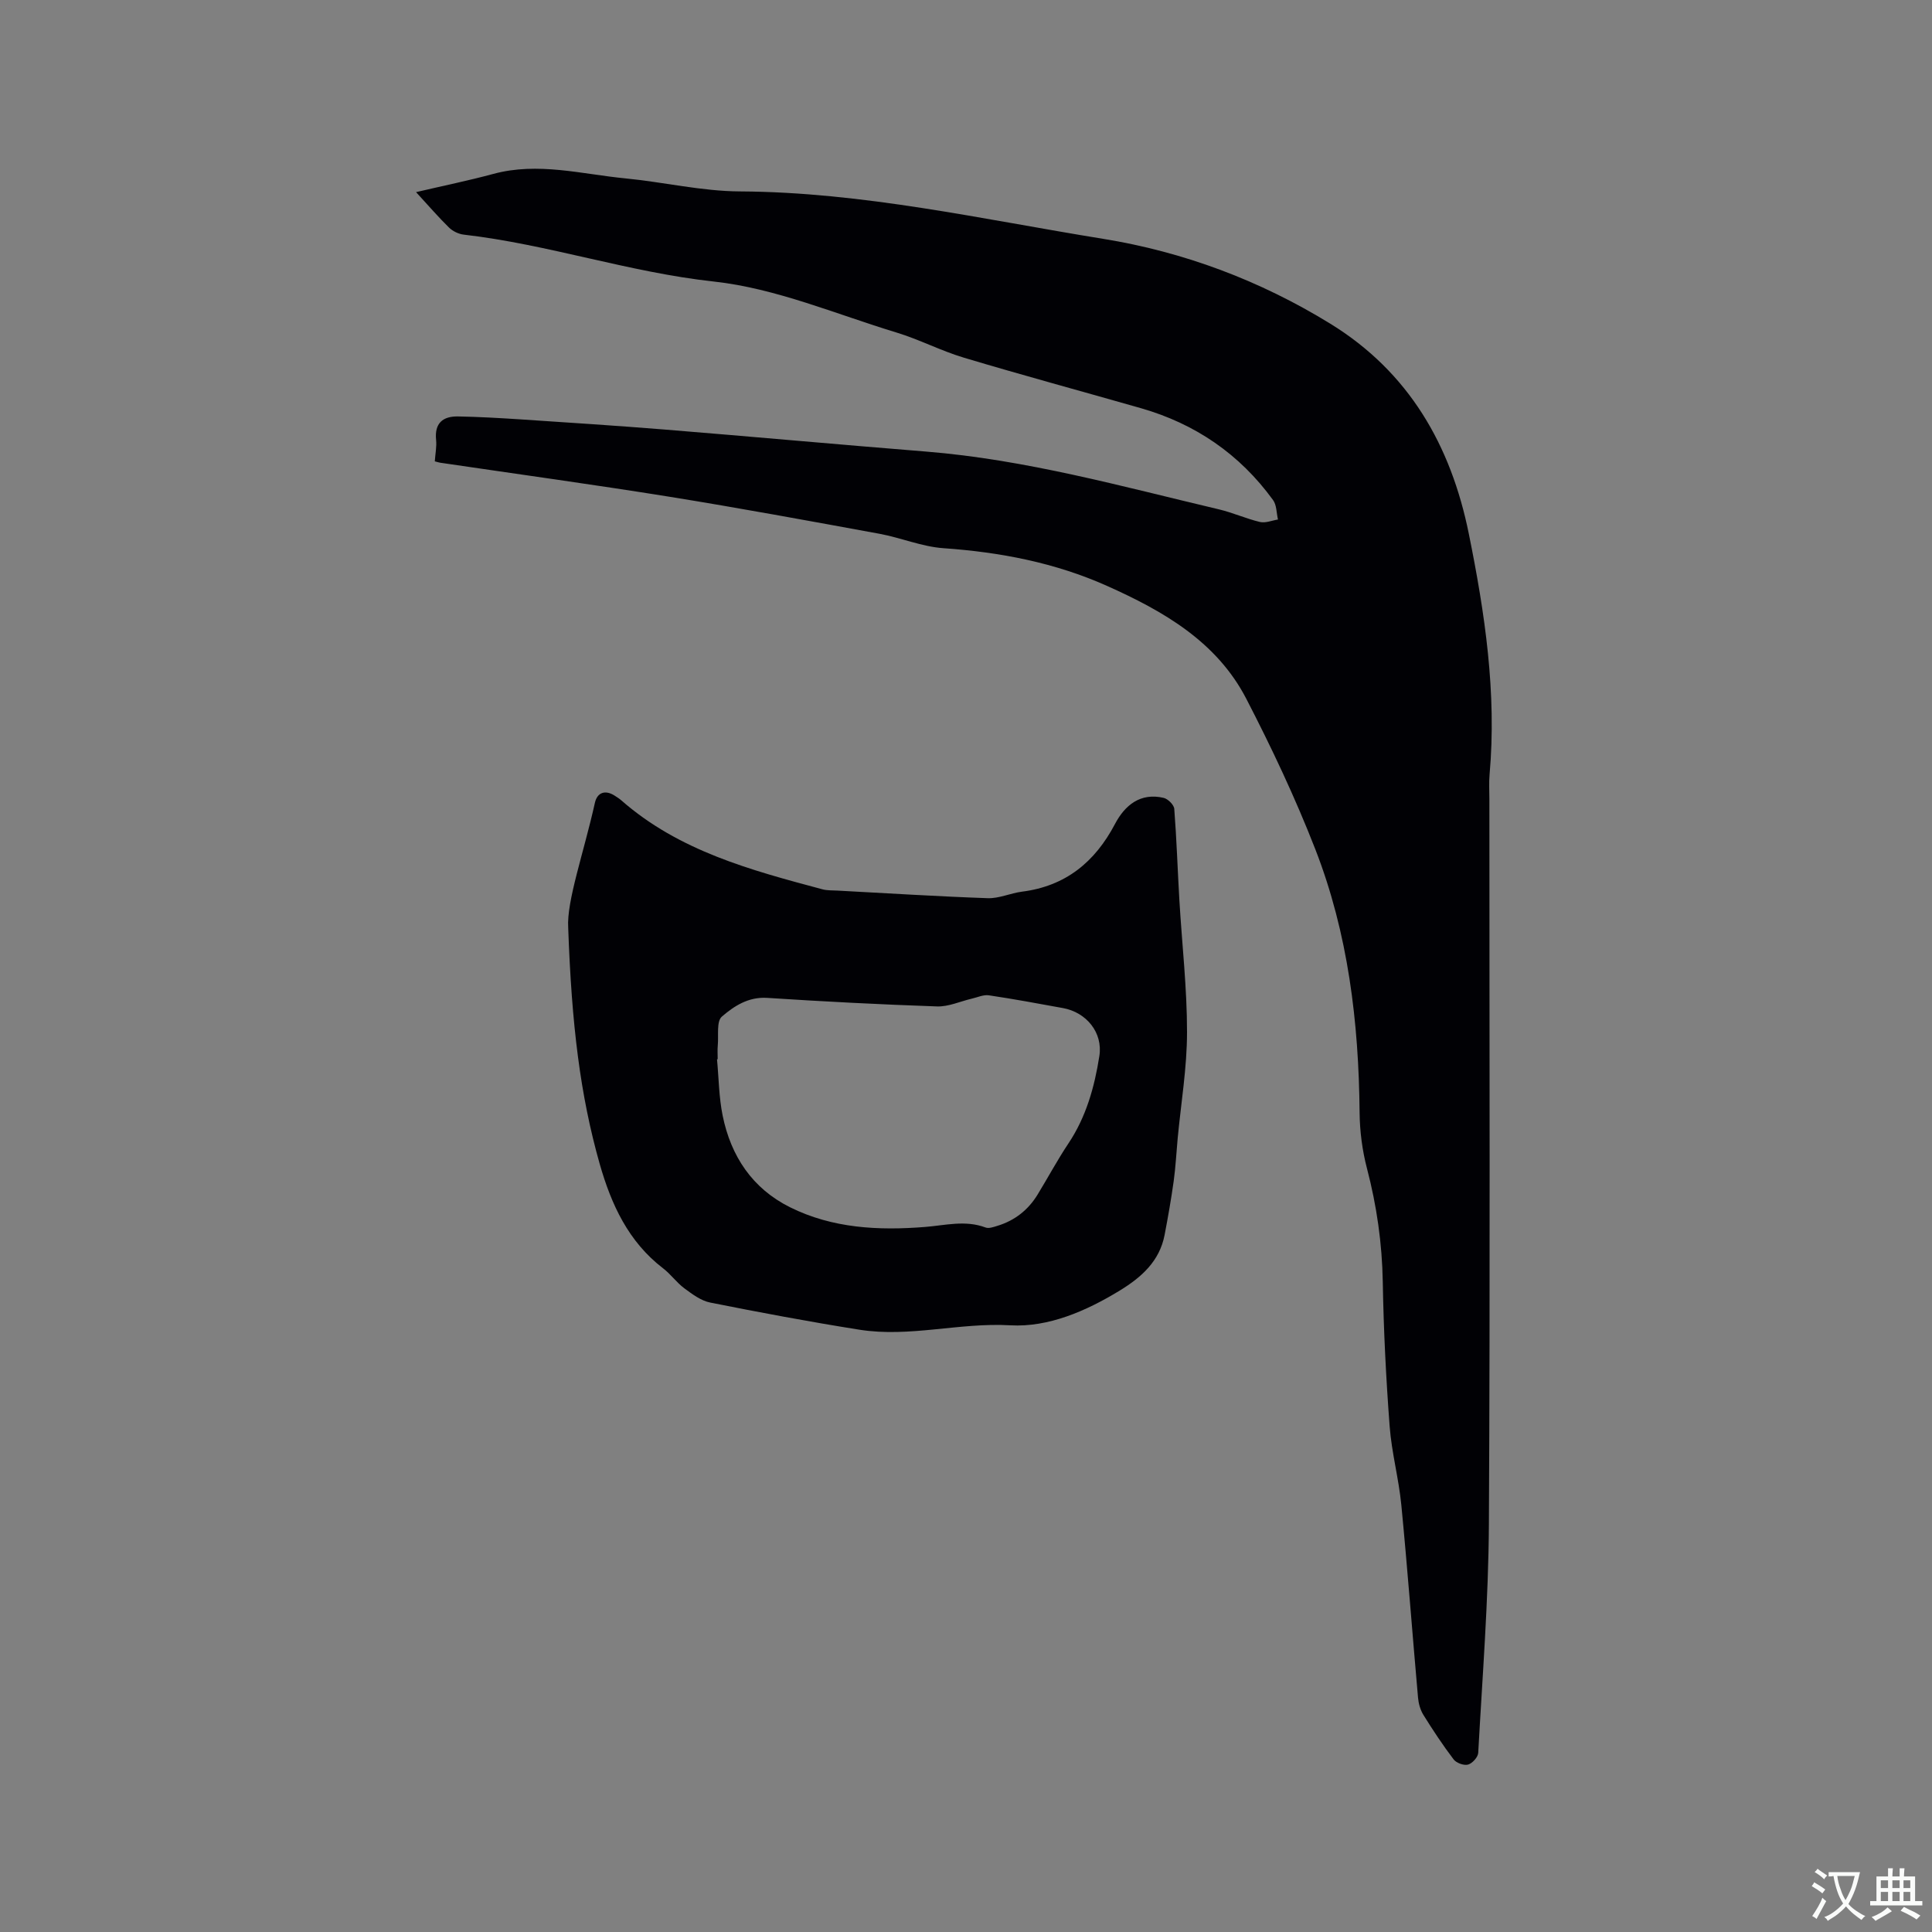 <svg enable-background="new 0 0 400 400" viewBox="0 0 400 400" xmlns="http://www.w3.org/2000/svg"><rect x="0" y="0" width="400" height="400" fill="#808080" stroke="none"/><path d="m90.02 95.52c.12-1.7.41-3.09.27-4.43-.36-3.47 1.39-4.93 4.55-4.87 4.32.08 8.65.33 12.97.61 9.92.66 19.85 1.3 29.76 2.1 18.04 1.46 36.07 3.11 54.12 4.56 20.7 1.66 40.61 7.23 60.69 11.97 2.87.68 5.61 1.93 8.48 2.61 1.14.27 2.48-.31 3.73-.51-.32-1.36-.26-2.99-1.02-4.03-6.9-9.5-16.09-15.79-27.36-19.02-12.21-3.49-24.47-6.81-36.63-10.45-4.75-1.42-9.22-3.77-13.96-5.21-12.55-3.81-24.98-9.16-37.83-10.56-17.6-1.92-34.29-7.7-51.76-9.71-1.07-.12-2.27-.7-3.04-1.44-2.19-2.14-4.19-4.47-6.85-7.36 5.68-1.33 10.87-2.39 15.98-3.77 9.26-2.51 18.31.05 27.42.93 7.91.77 15.77 2.65 23.67 2.69 25.48.14 50.2 5.78 75.13 9.81 16.73 2.7 32.52 8.63 47.04 17.55 16.32 10.02 25.02 25.23 28.72 43.51 3.33 16.43 5.8 32.98 4.3 49.85-.15 1.68-.04 3.39-.04 5.09 0 50.05.17 100.1-.1 150.15-.09 15.78-1.35 31.55-2.21 47.32-.05.89-1.22 2.18-2.1 2.43-.86.24-2.43-.33-2.99-1.07-2.24-2.95-4.29-6.05-6.25-9.2-.64-1.03-1.01-2.34-1.12-3.56-1.18-13.3-2.17-26.62-3.46-39.91-.53-5.47-2.01-10.85-2.42-16.32-.75-9.93-1.25-19.89-1.42-29.85-.14-8.01-1.25-15.77-3.27-23.51-.98-3.74-1.49-7.7-1.53-11.57-.17-18.69-2.37-37.08-9.18-54.55-4.14-10.62-9.04-21-14.28-31.13-6.12-11.83-17.16-18.15-28.82-23.36-10.75-4.81-22.12-6.99-33.86-7.81-4.47-.31-8.82-2.17-13.28-2.99-14.46-2.65-28.93-5.32-43.44-7.66-15.68-2.52-31.43-4.68-47.14-7-.44-.04-.83-.17-1.47-.33z" fill="#010105"/><path d="m117.64 192.07c-.36-5.47 3.24-15.57 5.53-25.87.48-2.13 2.14-2.75 4.15-1.43.44.29.9.57 1.3.92 11.96 10.5 26.81 14.46 41.65 18.43 1 .27 2.1.21 3.15.27 10.36.55 20.71 1.21 31.08 1.57 2.34.08 4.7-1.04 7.08-1.35 9.03-1.14 15.11-6.12 19.27-14.02 2.04-3.87 5.24-6.53 10.07-5.4.89.21 2.14 1.44 2.2 2.28.49 6.3.69 12.63 1.06 18.95.54 9.1 1.59 18.19 1.58 27.29 0 7.35-1.25 14.69-1.94 22.03-.27 2.94-.42 5.89-.82 8.8-.52 3.72-1.17 7.43-1.88 11.13-1.04 5.43-4.76 8.75-9.23 11.49-7 4.29-14.86 7.68-22.72 7.23-10.54-.61-20.84 2.56-31.24.91-10.33-1.64-20.62-3.57-30.89-5.62-1.92-.38-3.73-1.75-5.37-2.96-1.6-1.19-2.8-2.92-4.39-4.13-7.18-5.51-10.71-13.19-13.11-21.58-4.05-14.27-5.82-28.85-6.53-48.94zm30.95 27.23c-.05 0-.1.01-.14.01.37 3.9.39 7.87 1.17 11.68 1.71 8.39 6.15 15.08 13.95 18.96 8.81 4.38 18.32 4.84 27.93 4.08 4.19-.33 8.35-1.47 12.55.11.68.26 1.65-.1 2.44-.34 3.59-1.09 6.38-3.28 8.33-6.47 2.15-3.52 4.1-7.17 6.39-10.6 3.68-5.51 5.4-11.71 6.4-18.09.76-4.85-2.68-9.05-7.54-9.93-5.1-.93-10.2-1.88-15.33-2.64-1.12-.17-2.36.42-3.54.69-2.4.56-4.82 1.69-7.2 1.61-11.73-.4-23.45-1.01-35.16-1.77-3.9-.25-6.86 1.7-9.39 3.88-1.14.99-.65 3.91-.84 5.95-.09.95-.02 1.91-.02 2.87z" fill="#010105"/><g fill="#fafbfa"><path d="m377.9 391.2c-.2.3-.4.5-.6.8-.7-.6-1.4-1-2.2-1.5.2-.3.4-.5.5-.8.6.4 1.4.8 2.3 1.5zm-1.8 6.1c-.2-.2-.5-.4-.9-.6.4-.6.8-1.2 1.2-1.9s.7-1.3.9-1.9c.3.3.5.5.8.7-.7 1.3-1.4 2.6-2 3.7zm2.2-9c-.3.3-.5.5-.6.8-.6-.6-1.3-1.1-2-1.5.3-.3.5-.5.6-.7.6.5 1.3.9 2 1.4zm.3.2v-.9h2 4.5c-.3 1.3-.6 2.5-1 3.6s-.9 2.1-1.4 3c.4.5 1 1 1.6 1.4s1.2.8 1.9 1.1c-.3.2-.5.4-.8.8-.4-.3-1-.7-1.6-1.2s-1.2-1.1-1.6-1.6c-.5.6-1.1 1.1-1.7 1.6s-1.4.9-2.1 1.4c-.1-.3-.3-.5-.7-.8.6-.2 1.2-.5 1.9-1s1.4-1.1 2-1.8c-.5-.8-.9-1.6-1.2-2.5s-.6-2-.8-3.2c-.4.1-.7.1-1 .1zm2.5 2.7c.3 1 .7 1.7 1 2.2.3-.5.6-1.1 1-2s.6-1.9.9-3h-3.2-.4c.1.9.3 1.8.7 2.8z"/><path d="m396.5 388.5v1.5 3.6h1.5v.9c-.4 0-1 0-1.7 0h-7.9c-.5 0-.9 0-1.2 0v-.9h1.3v-3.5c0-.7 0-1.2 0-1.6h2.4c0-.8 0-1.4 0-1.7h1c0 .3-.1.8-.1 1.7h1.5c0-.8 0-1.4 0-1.7h1c0 .3-.1.9-.1 1.7zm-8.2 9.2c-.2-.3-.5-.5-.8-.8.8-.3 1.4-.6 1.9-.9s1-.7 1.4-1.1c.3.3.6.5.9.8-1.6 1-2.8 1.6-3.4 2zm2.6-6.8v-1.6h-1.5v1.6zm0 2.7v-1.9h-1.5v1.9zm2.4-2.7v-1.6h-1.5v1.6zm0 2.7v-1.9h-1.5v1.9zm.2 2 .7-.8c.4.2.9.5 1.6.8s1.3.7 1.8 1c-.3.3-.5.5-.8.8-.4-.3-1.5-1-3.3-1.8zm2-4.7v-1.6h-1.4v1.6zm0 2.7v-1.9h-1.4v1.9z"/></g></svg>